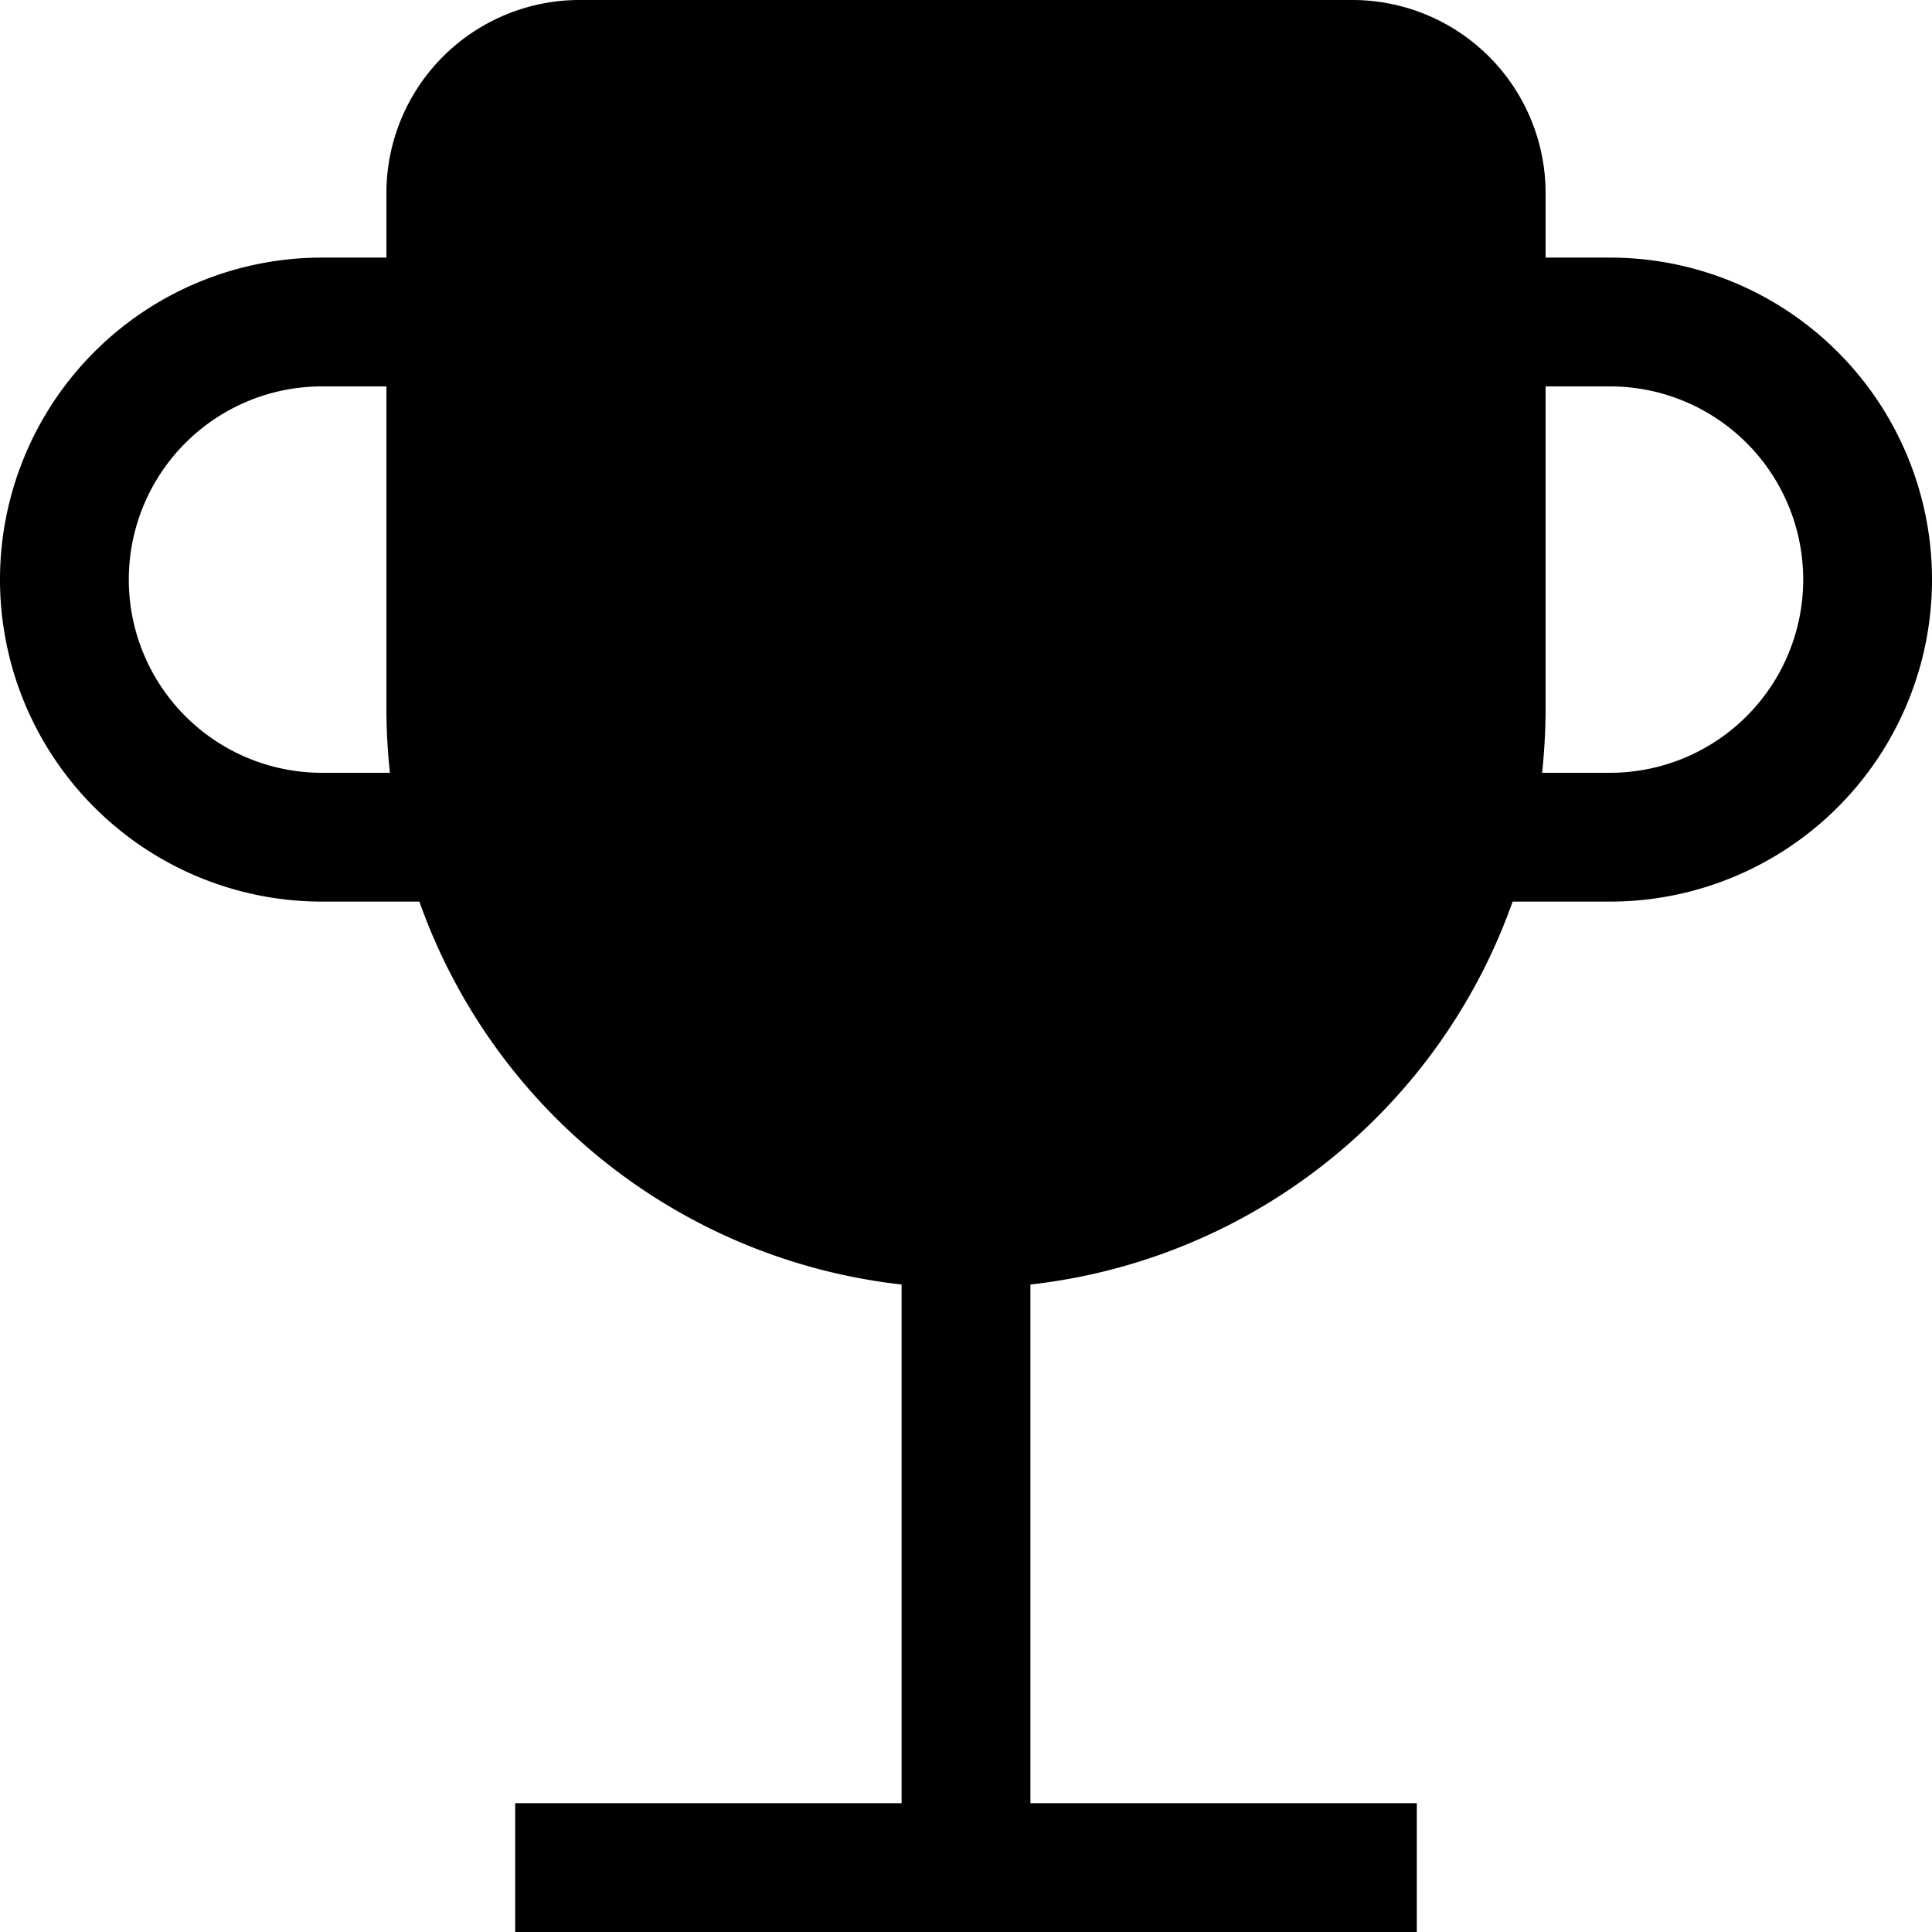 <svg xmlns="http://www.w3.org/2000/svg" viewBox="0 0 15 15" fill="currentColor"><path fill-rule="evenodd" clip-rule="evenodd" d="M4.5 0A1.5 1.5 0 003 1.5V2h-.5a2.5 2.5 0 000 5h.756A4.504 4.504 0 007 9.973V14H4v1h7v-1H8V9.973A4.504 4.504 0 0011.744 7h.756a2.5 2.5 0 000-5H12v-.5A1.5 1.5 0 0010.5 0h-6zM12 3v2.5c0 .169-.01.336-.027.5h.527a1.5 1.5 0 000-3H12zM2.5 3H3v2.5c0 .169.01.336.027.5H2.5a1.5 1.5 0 110-3z" fill="currentColor"/></svg>
